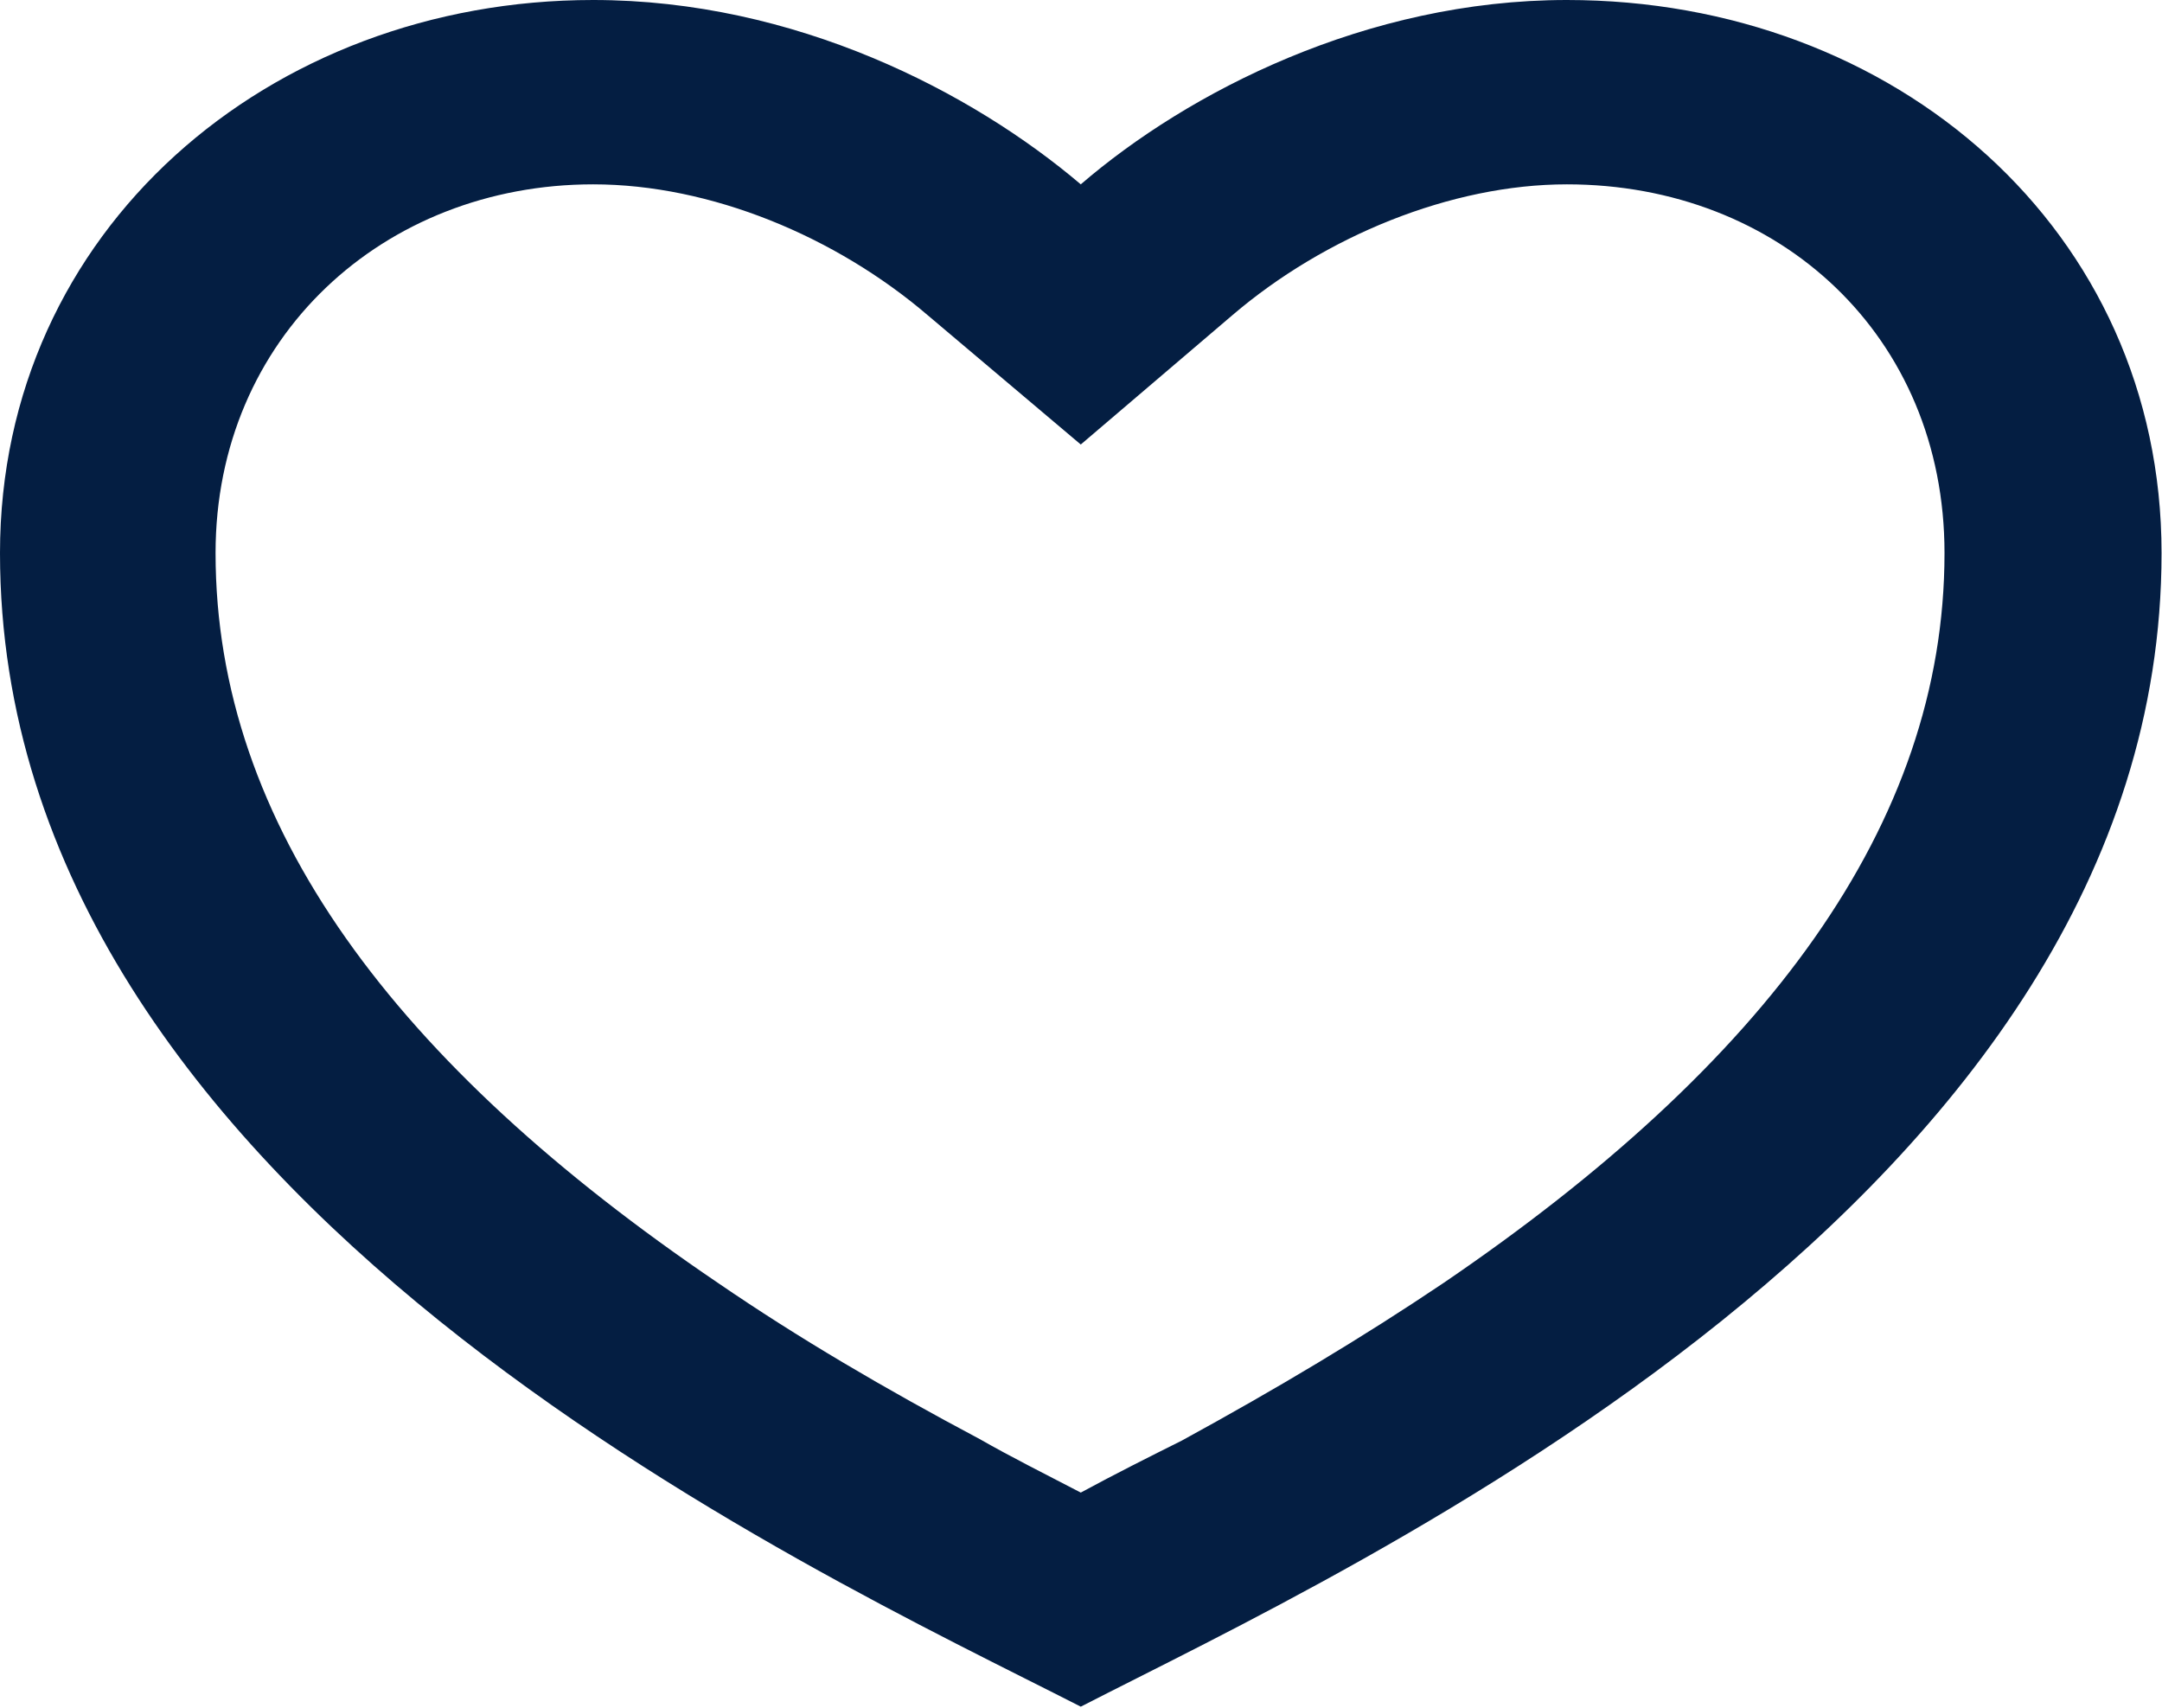 <svg width="14.543" height="11.488" viewBox="0 0 14.543 11.488" fill="none" xmlns="http://www.w3.org/2000/svg" xmlns:xlink="http://www.w3.org/1999/xlink">
	<desc>
			Created with Pixso.
	</desc>
	<defs/>
	<path id="Vector" d="M10.54 0C12.75 0 14.54 1.55 14.54 3.72C14.54 8.07 9.08 10.55 7.27 11.48C5.45 10.55 0 8.07 0 3.72C0 1.55 1.81 0 3.99 0C5.35 0 6.54 0.62 7.27 1.24C7.99 0.62 9.19 0 10.54 0ZM7.95 9.69C8.59 9.34 9.16 9 9.71 8.63C11.87 7.16 13.08 5.55 13.08 3.72C13.08 2.26 11.97 1.24 10.54 1.24C9.76 1.24 8.91 1.59 8.29 2.12L7.27 2.99L6.24 2.12C5.62 1.59 4.78 1.24 3.99 1.24C2.58 1.24 1.45 2.27 1.45 3.72C1.45 5.55 2.66 7.16 4.83 8.63C5.37 9 5.95 9.34 6.59 9.68C6.8 9.8 7.02 9.91 7.27 10.04C7.51 9.91 7.73 9.8 7.95 9.69Z" fill="#041E42" fill-opacity="1" fill-rule="nonzero"/>
</svg>
